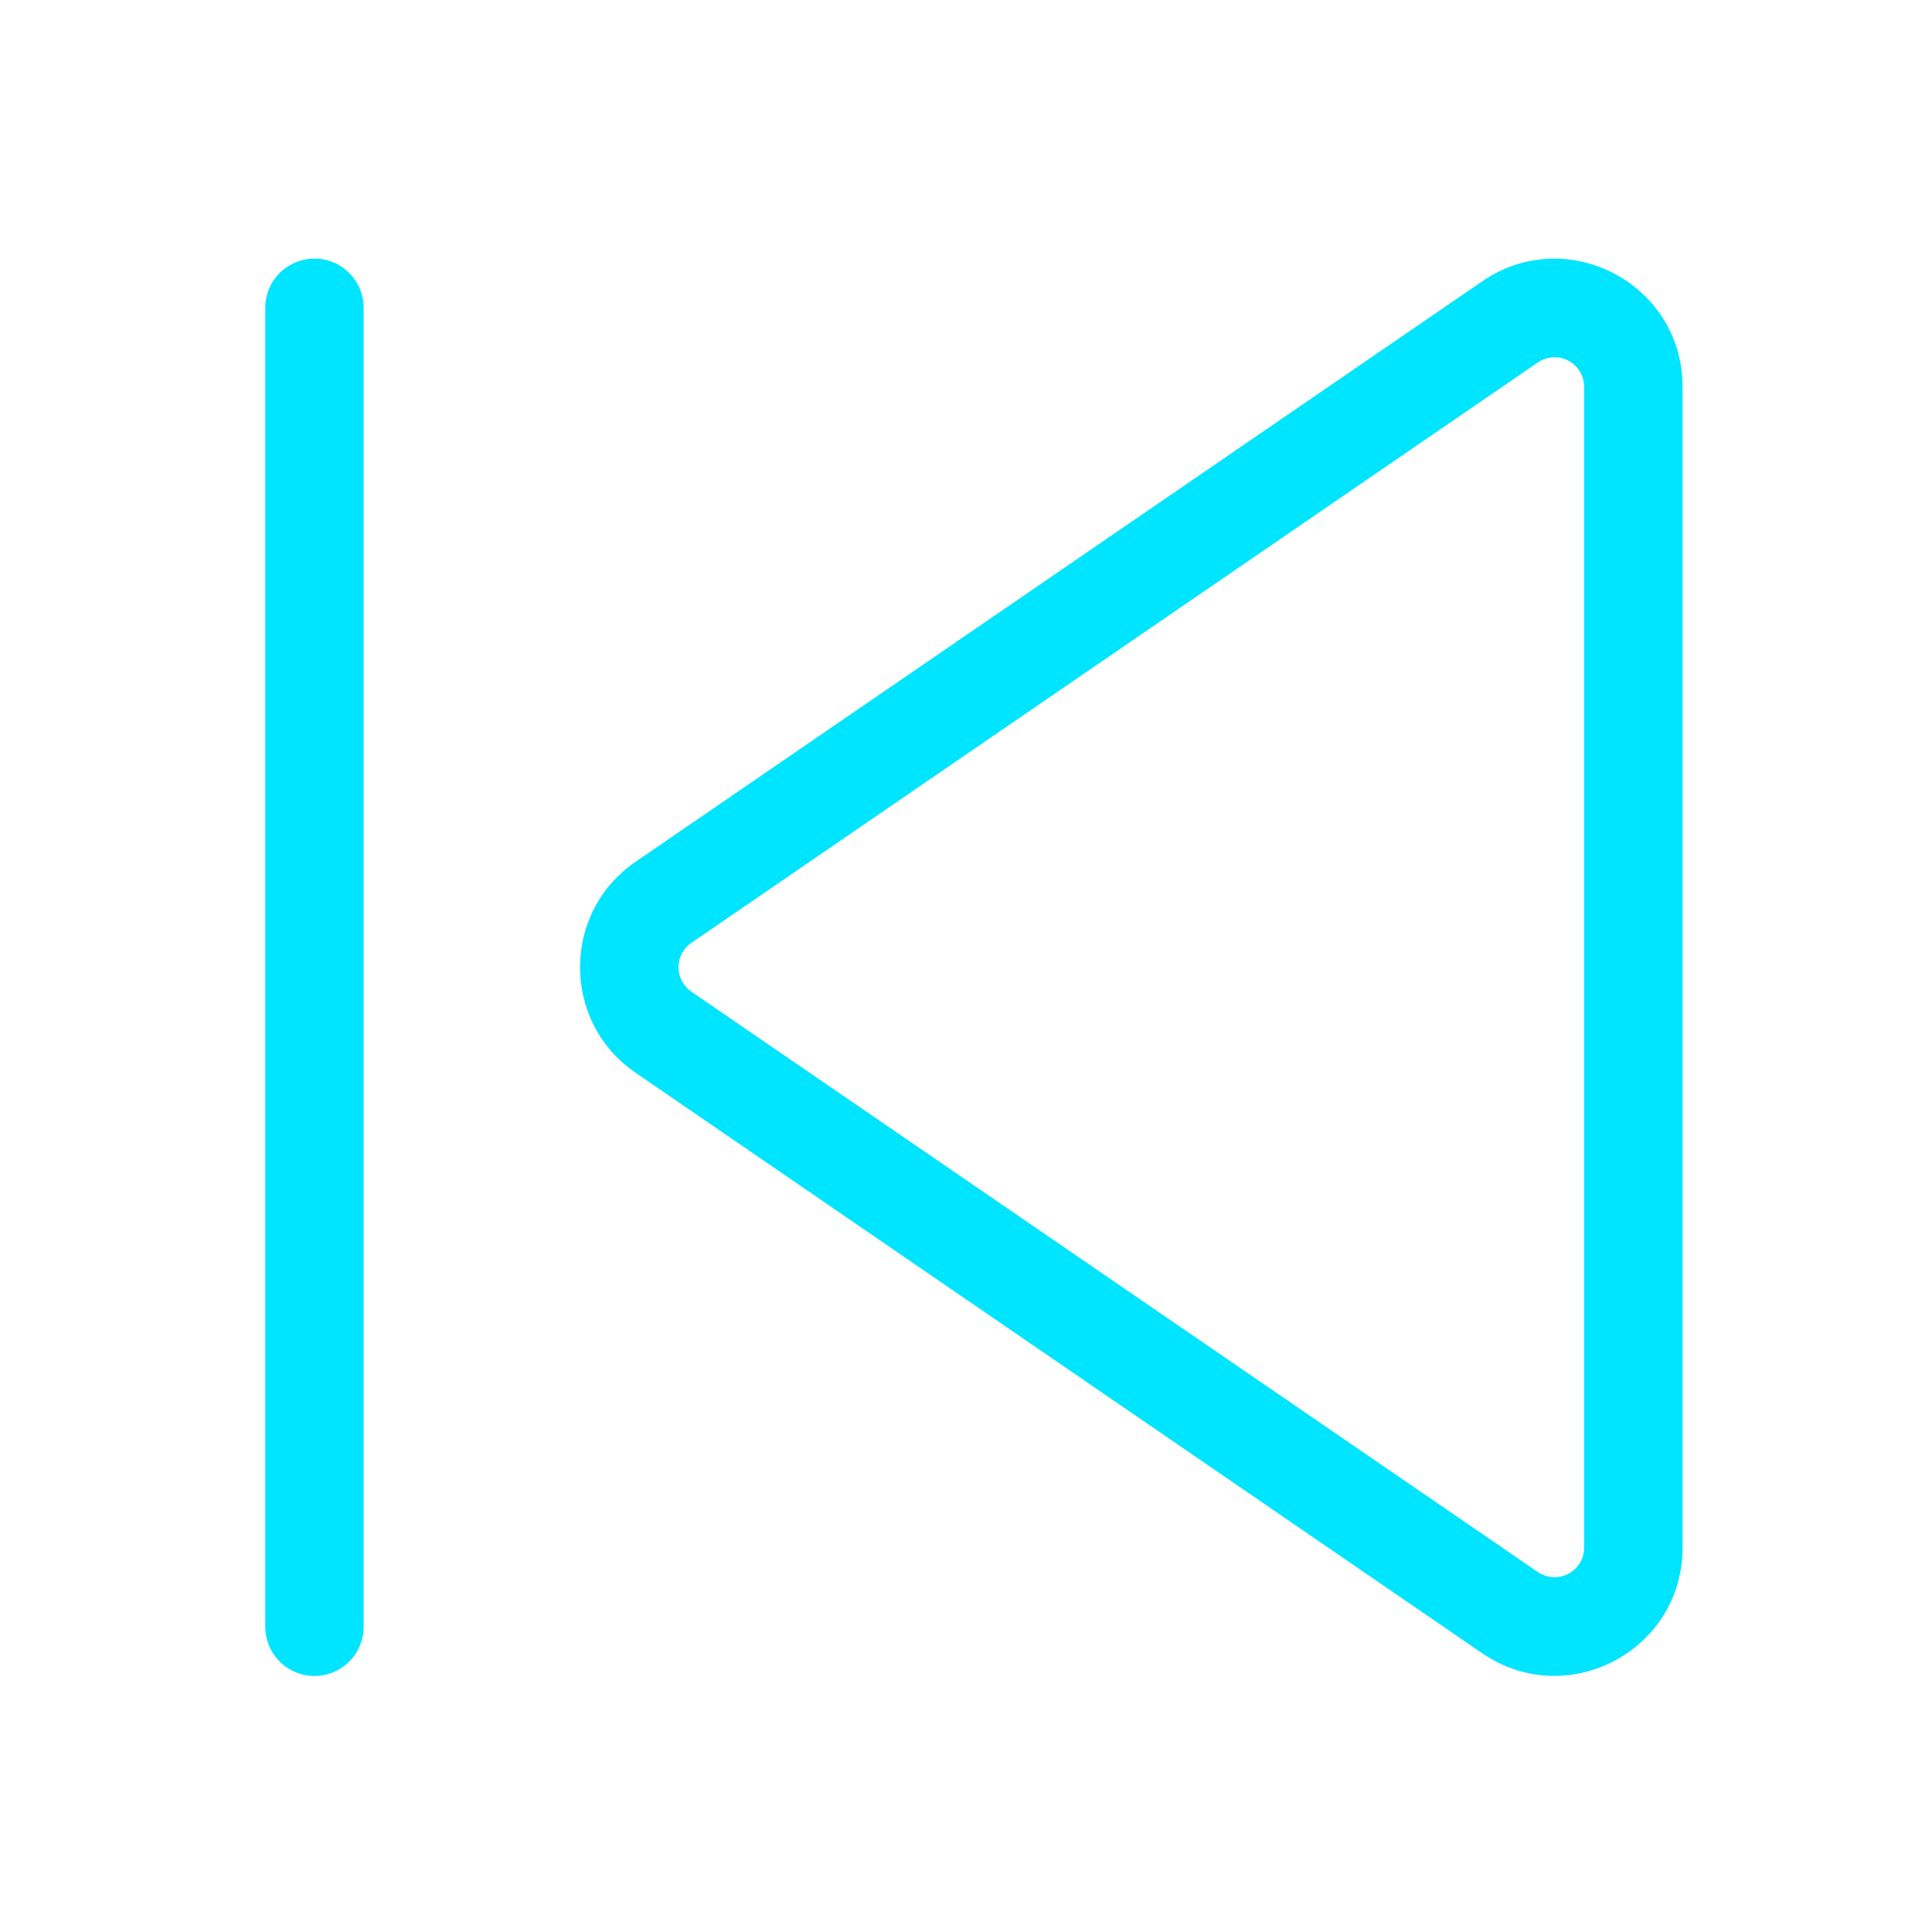 <svg width="27" height="27" viewBox="0 0 27 27" fill="none" xmlns="http://www.w3.org/2000/svg">
<path d="M5.082 22.734C5.082 22.916 5.01 23.091 4.881 23.22C4.752 23.349 4.577 23.422 4.395 23.422C4.212 23.422 4.037 23.349 3.908 23.22C3.779 23.091 3.707 22.916 3.707 22.734V4.302C3.707 4.12 3.779 3.945 3.908 3.816C4.037 3.687 4.212 3.614 4.395 3.614C4.577 3.614 4.752 3.687 4.881 3.816C5.01 3.945 5.082 4.12 5.082 4.302V22.734ZM23.514 21.63V5.406C23.514 3.967 21.901 3.117 20.715 3.931L8.883 12.043C7.847 12.753 7.847 14.282 8.883 14.992L20.715 23.105C21.902 23.918 23.514 23.068 23.514 21.63ZM21.492 21.97L9.661 13.858C9.606 13.82 9.561 13.769 9.529 13.71C9.498 13.651 9.482 13.585 9.482 13.518C9.482 13.451 9.498 13.385 9.529 13.325C9.561 13.266 9.606 13.215 9.661 13.177L21.492 5.065C21.554 5.023 21.627 4.998 21.702 4.994C21.777 4.989 21.852 5.005 21.918 5.04C21.984 5.075 22.04 5.128 22.079 5.192C22.118 5.256 22.138 5.33 22.138 5.405V21.63C22.138 21.705 22.118 21.778 22.079 21.843C22.04 21.907 21.984 21.959 21.918 21.994C21.852 22.029 21.777 22.046 21.702 22.041C21.627 22.037 21.554 22.012 21.492 21.97Z" fill="#00E5FF"/>
</svg>
